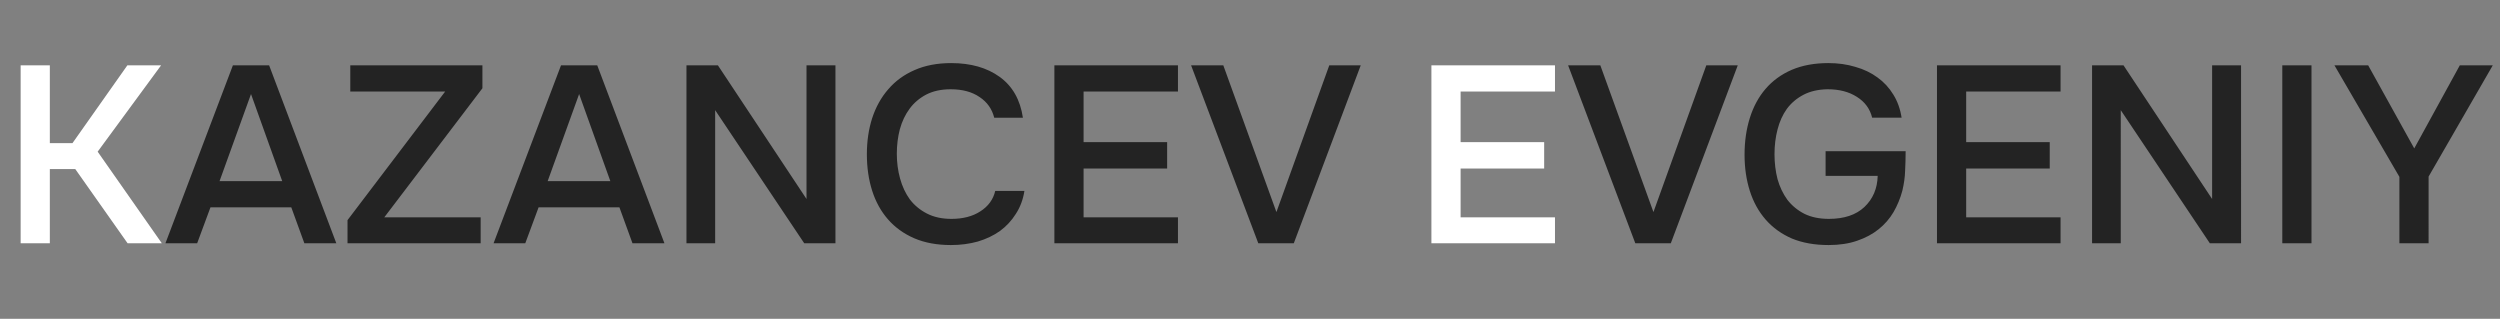 <svg width="298" height="38" fill="none" xmlns="http://www.w3.org/2000/svg"><rect width="100%" height="100%" fill="#808080" stroke="none"/><path d="M2.46 29V7.79h3.48v9.27h2.7l6.54-9.27h4.02l-7.56 10.29L19.29 29h-4.08l-6.24-8.85H5.94V29H2.46zM170.624 7.79h14.73v3.12h-11.25v6.03h9.96v3.15h-9.96v5.82h11.25V29h-14.73V7.79z" fill="#fff"/><path d="M36.28 29l-1.56-4.29h-9.63L23.5 29h-3.78l8.04-21.21h4.32L40.09 29h-3.81zm-2.64-7.41l-3.72-10.38-3.75 10.38h7.47zm8.114-10.68V7.79h15.75v2.73l-11.7 15.39h11.49V29h-15.87v-2.76l11.64-15.33h-11.31zM75.392 29l-1.56-4.29h-9.63L62.612 29h-3.78l8.04-21.21h4.32L79.202 29h-3.81zm-2.64-7.41l-3.72-10.38-3.75 10.38h7.47zM81.826 29V7.79h3.75l10.56 15.93V7.79h3.45V29h-3.72l-10.62-15.87V29h-3.42zm31.495-18.36c-1.12 0-2.09.21-2.91.63-.8.42-1.46.98-1.98 1.68s-.91 1.52-1.17 2.46c-.24.92-.36 1.89-.36 2.91 0 1.04.13 2.03.39 2.97.26.94.65 1.77 1.17 2.49.54.7 1.22 1.26 2.04 1.68.82.42 1.79.63 2.91.63 1.38 0 2.53-.3 3.45-.9.94-.6 1.53-1.41 1.77-2.43h3.48c-.16 1.02-.5 1.93-1.02 2.73-.5.8-1.13 1.48-1.89 2.04-.76.54-1.64.96-2.64 1.26-1 .28-2.07.42-3.21.42-1.66 0-3.12-.27-4.38-.81-1.24-.54-2.28-1.29-3.12-2.25-.84-.96-1.47-2.1-1.89-3.42-.42-1.32-.63-2.77-.63-4.35 0-1.54.21-2.97.63-4.29.44-1.34 1.08-2.49 1.92-3.45.84-.98 1.88-1.74 3.12-2.28 1.26-.56 2.72-.84 4.38-.84 2.34 0 4.27.55 5.79 1.65 1.52 1.1 2.44 2.72 2.76 4.86h-3.42c-.26-1.04-.84-1.86-1.74-2.46-.9-.62-2.05-.93-3.45-.93zm12.362-2.85h14.73v3.12h-11.25v6.03h9.96v3.15h-9.96v5.82h11.25V29h-14.73V7.79zm20.136 0l6.33 17.49 6.3-17.49h3.75L154.219 29h-4.23l-8.01-21.21h3.84zm44.941 0l6.33 17.49 6.3-17.49h3.75L199.16 29h-4.23l-8.01-21.21h3.84zm27.09 2.85c-1.12.02-2.08.24-2.88.66-.8.42-1.46.98-1.98 1.68-.5.7-.87 1.52-1.11 2.46-.24.92-.36 1.9-.36 2.94s.12 2.03.36 2.97c.26.92.65 1.74 1.17 2.46.54.7 1.22 1.26 2.04 1.68.82.4 1.79.6 2.91.6 1.82 0 3.23-.47 4.23-1.41 1.02-.96 1.55-2.2 1.59-3.72h-6.21v-2.94h9.54c0 .76-.02 1.53-.06 2.31-.02.76-.13 1.56-.33 2.4-.24.9-.59 1.75-1.05 2.55-.46.78-1.05 1.46-1.77 2.04-.72.58-1.58 1.04-2.58 1.38-.98.34-2.11.51-3.39.51-1.66 0-3.12-.26-4.38-.78-1.24-.54-2.28-1.29-3.12-2.25-.84-.96-1.47-2.1-1.89-3.42-.42-1.32-.63-2.76-.63-4.32 0-1.58.21-3.04.63-4.38.42-1.34 1.04-2.49 1.86-3.45.84-.98 1.88-1.74 3.12-2.28 1.26-.54 2.72-.81 4.38-.81 1.16 0 2.23.15 3.21.45 1 .28 1.88.7 2.64 1.26.76.54 1.39 1.22 1.89 2.04.5.8.83 1.72.99 2.76h-3.51c-.26-1.06-.87-1.89-1.83-2.49-.94-.6-2.1-.9-3.48-.9zm13.038-2.85h14.73v3.12h-11.25v6.03h9.96v3.15h-9.96v5.82h11.25V29h-14.73V7.79zM249.374 29V7.79h3.75l10.56 15.93V7.79h3.45V29h-3.72l-10.62-15.87V29h-3.42zm26.156 0h-3.48V7.79h3.48V29zm17.678-21.21h3.93l-7.65 13.26V29h-3.48v-7.92l-7.74-13.29h4.02l5.49 9.9 5.43-9.9z" fill="#232323"/></svg>